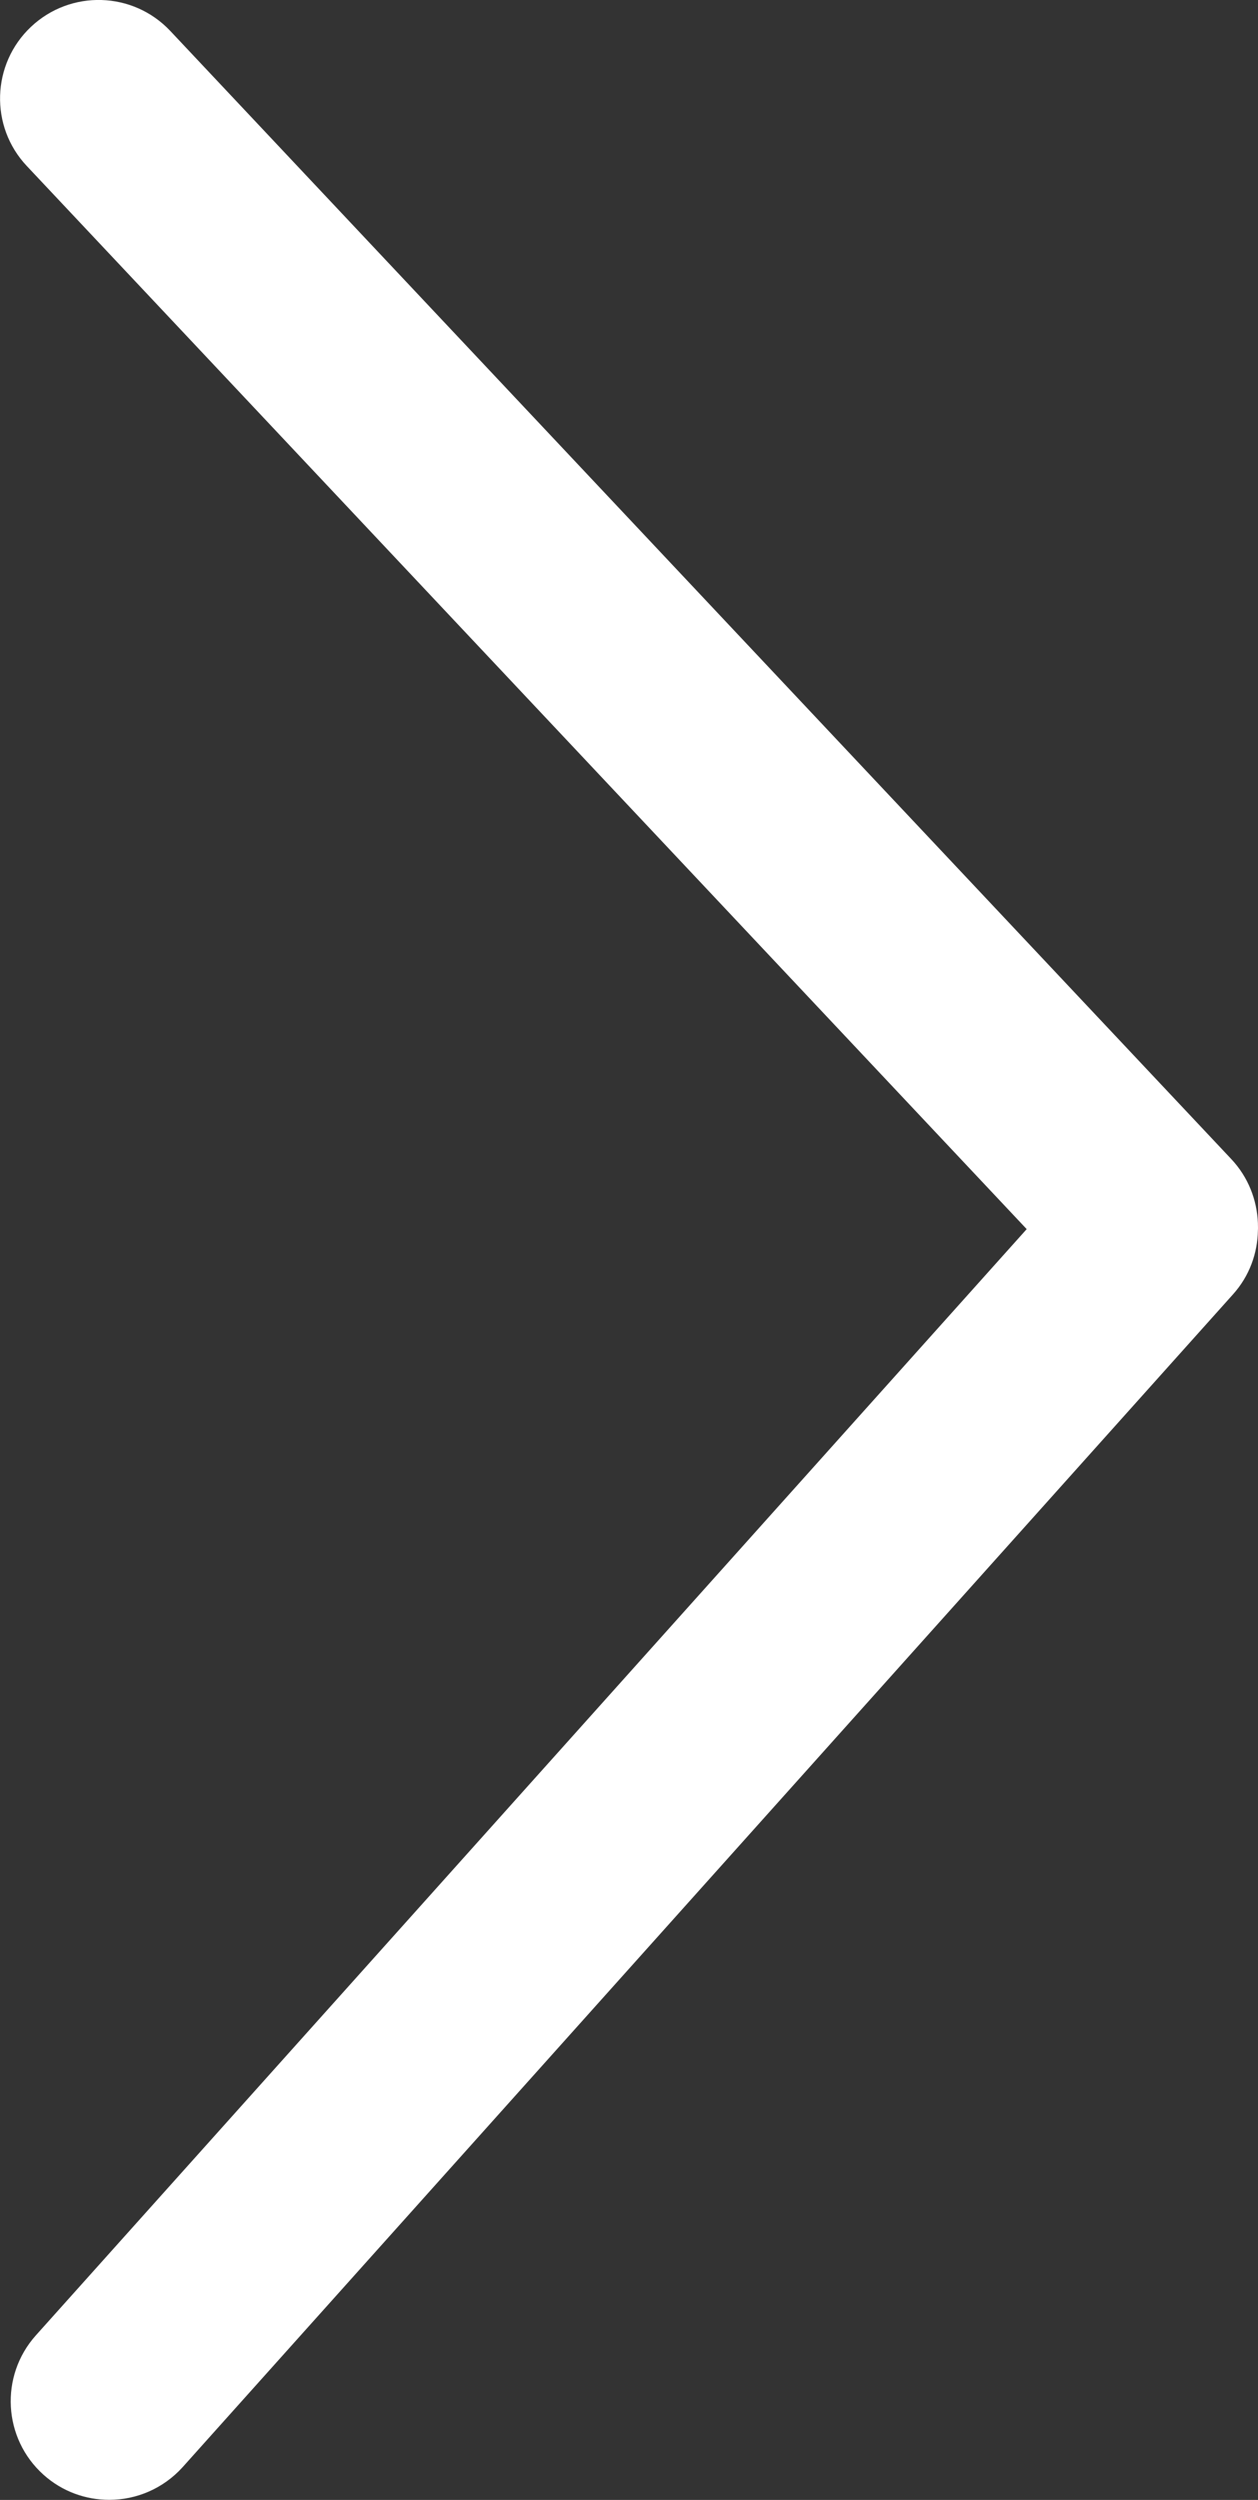 <?xml version="1.0" encoding="utf-8"?>
<!-- Generator: Adobe Illustrator 16.0.0, SVG Export Plug-In . SVG Version: 6.00 Build 0)  -->
<!DOCTYPE svg PUBLIC "-//W3C//DTD SVG 1.1//EN" "http://www.w3.org/Graphics/SVG/1.1/DTD/svg11.dtd">
<svg version="1.1" id="Layer_1" xmlns="http://www.w3.org/2000/svg" xmlns:xlink="http://www.w3.org/1999/xlink" x="0px" y="0px"
	 width="13.885px" height="27.586px" viewBox="0 0 13.885 27.586" enable-background="new 0 0 13.885 27.586" xml:space="preserve">
<rect x="0" y="0" width="13.885" height="27.586" fill="#333333" stroke="none"/>
<path fill="#FFFFFF" d="M13.884,13.506c0-0.003,0-0.006,0-0.009c-0.01-0.254-0.105-0.506-0.294-0.707L1.88,0.342
	c-0.412-0.438-1.1-0.458-1.537-0.047s-0.459,1.1-0.047,1.537l11.036,11.731L0.395,25.771c-0.4,0.448-0.362,1.136,0.085,1.537
	c0.207,0.186,0.467,0.277,0.726,0.277c0.298,0,0.595-0.123,0.81-0.361l11.592-12.94c0.183-0.203,0.272-0.455,0.276-0.708
	C13.886,13.553,13.884,13.529,13.884,13.506z"/>
</svg>
